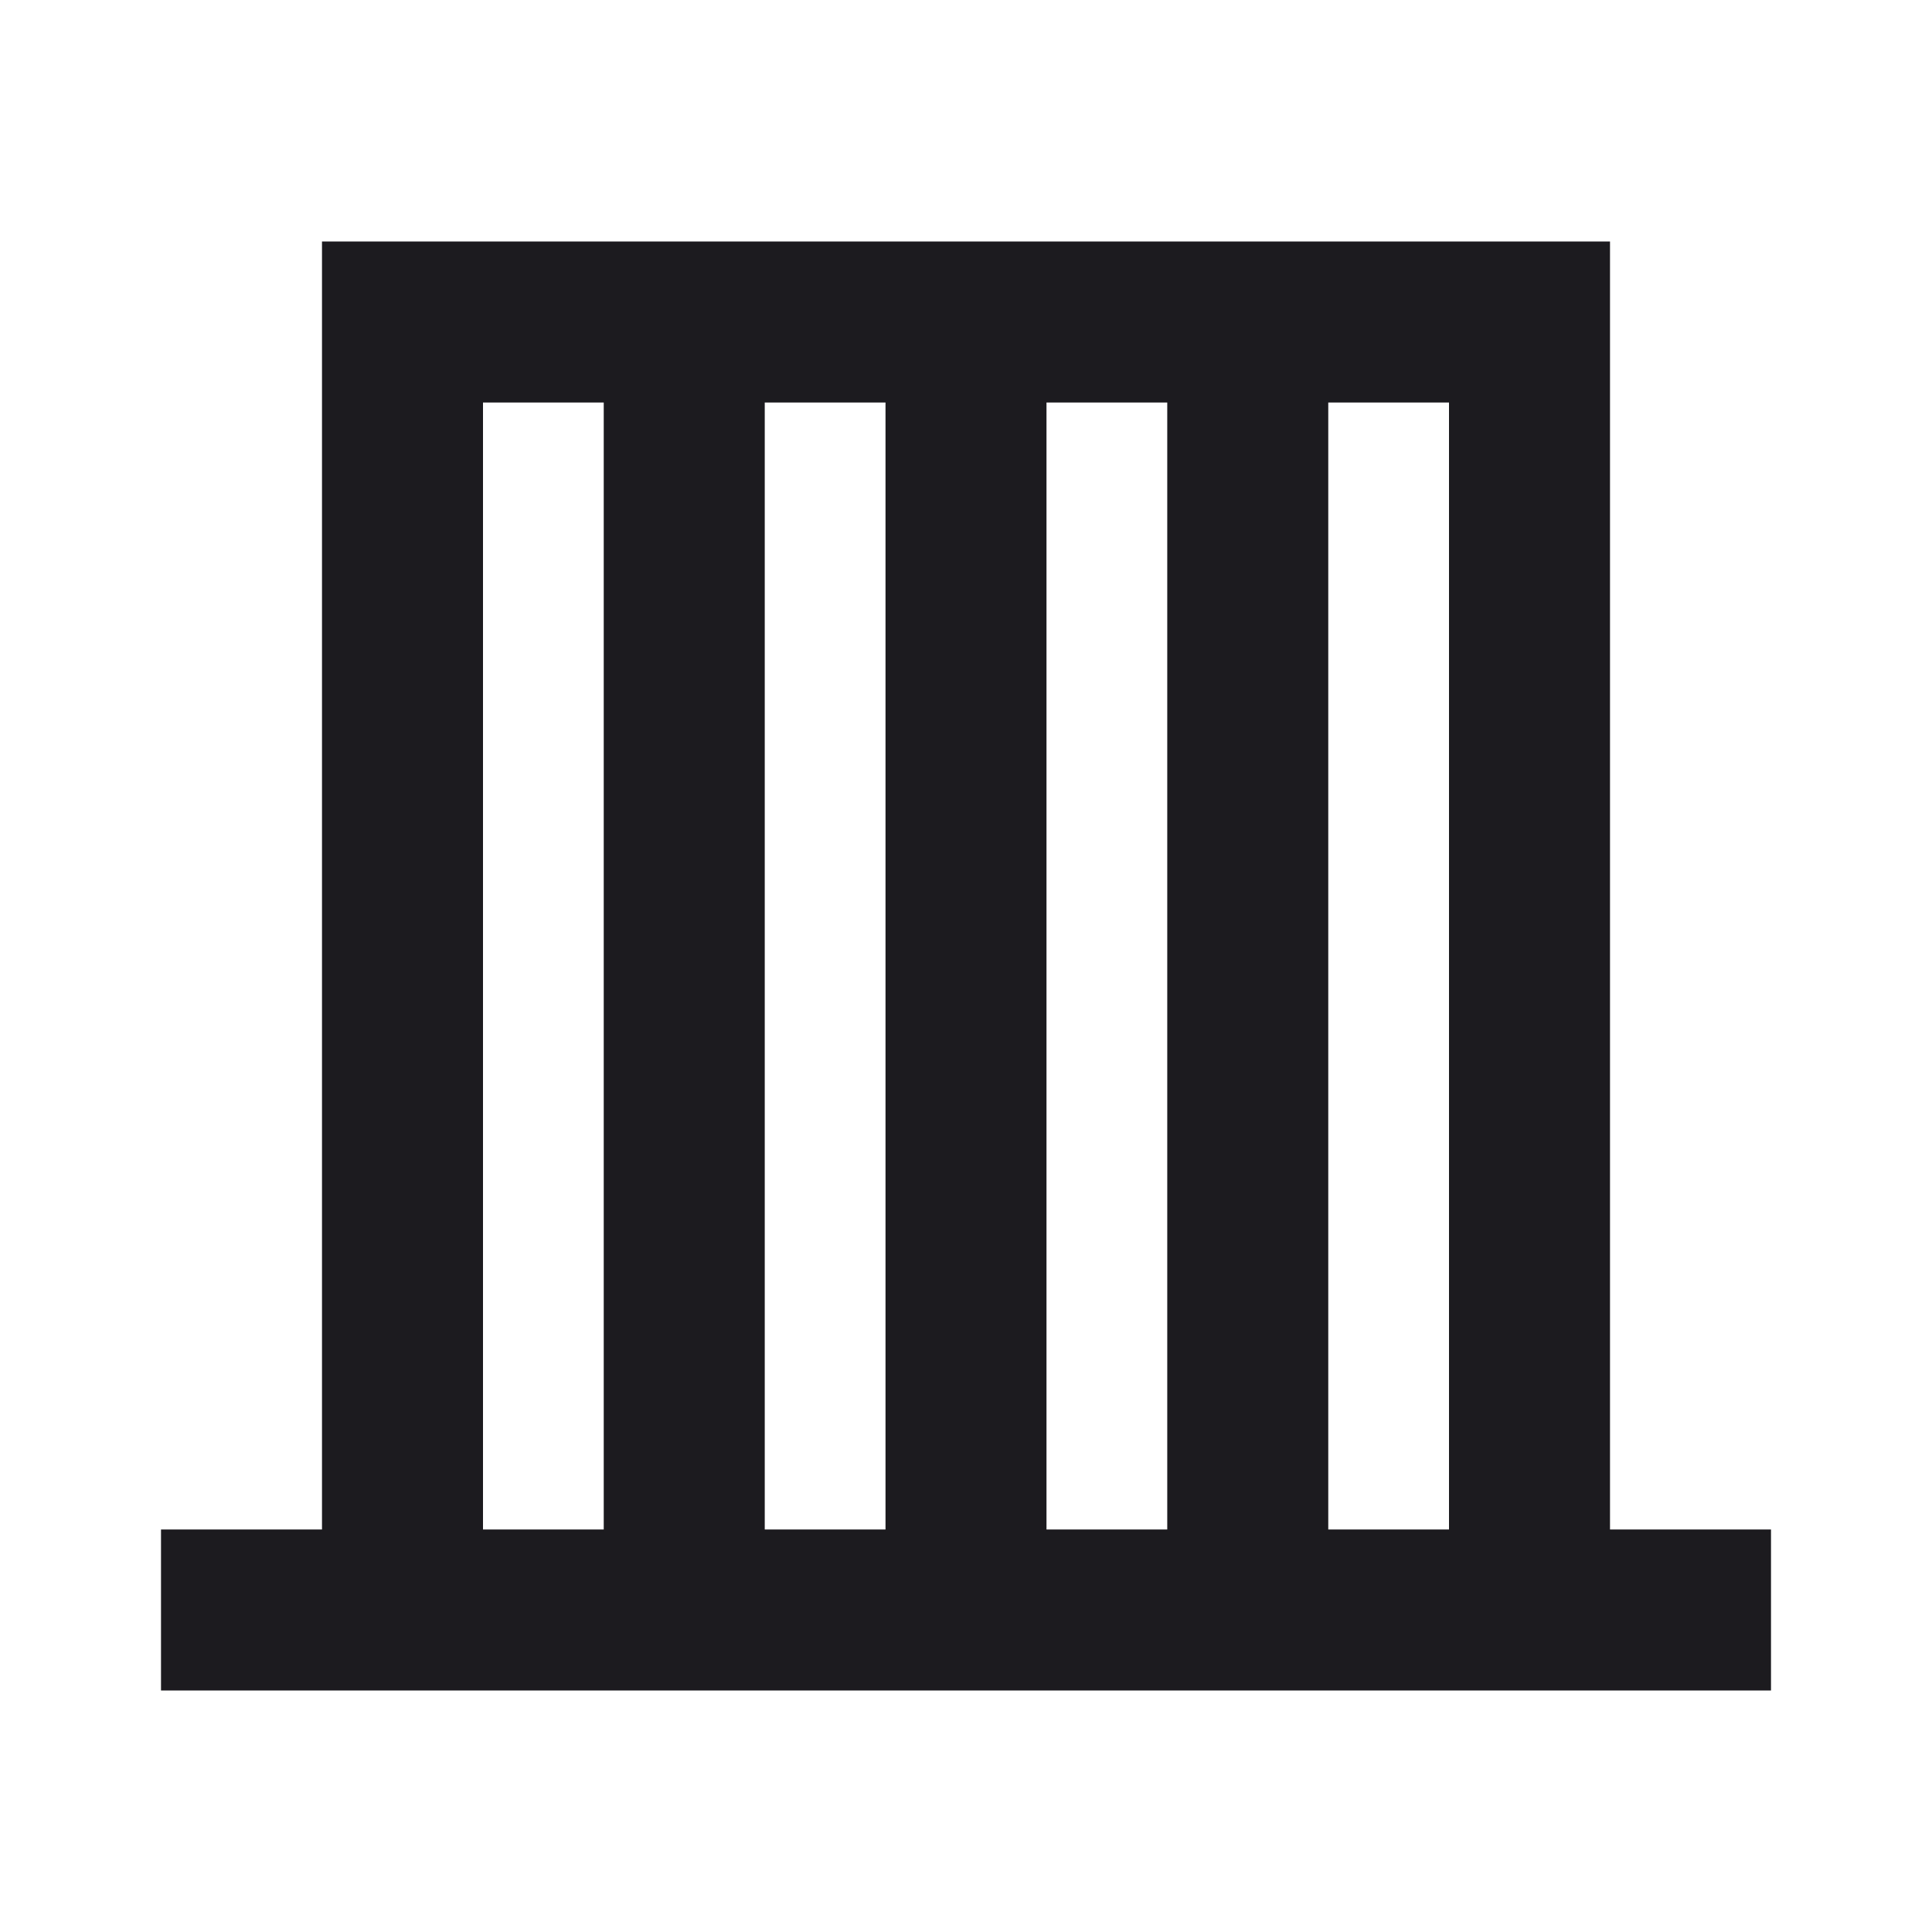 <svg width="89" height="89" viewBox="0 0 89 89" fill="none" xmlns="http://www.w3.org/2000/svg">
<mask id="mask0_60_1045" style="mask-type:alpha" maskUnits="userSpaceOnUse" x="0" y="0" width="89" height="89">
<rect width="89" height="89" fill="#D9D9D9"/>
</mask>
<g mask="url(#mask0_60_1045)">
<path d="M7.417 77.875V70.458H14.833V11.125H74.167V70.458H81.583V77.875H7.417ZM22.25 70.458H27.812V18.542H22.25V70.458ZM35.229 70.458H40.792V18.542H35.229V70.458ZM48.208 70.458H53.771V18.542H48.208V70.458ZM61.188 70.458H66.75V18.542H61.188V70.458Z" fill="#1C1B1F"/>
</g>
</svg>
